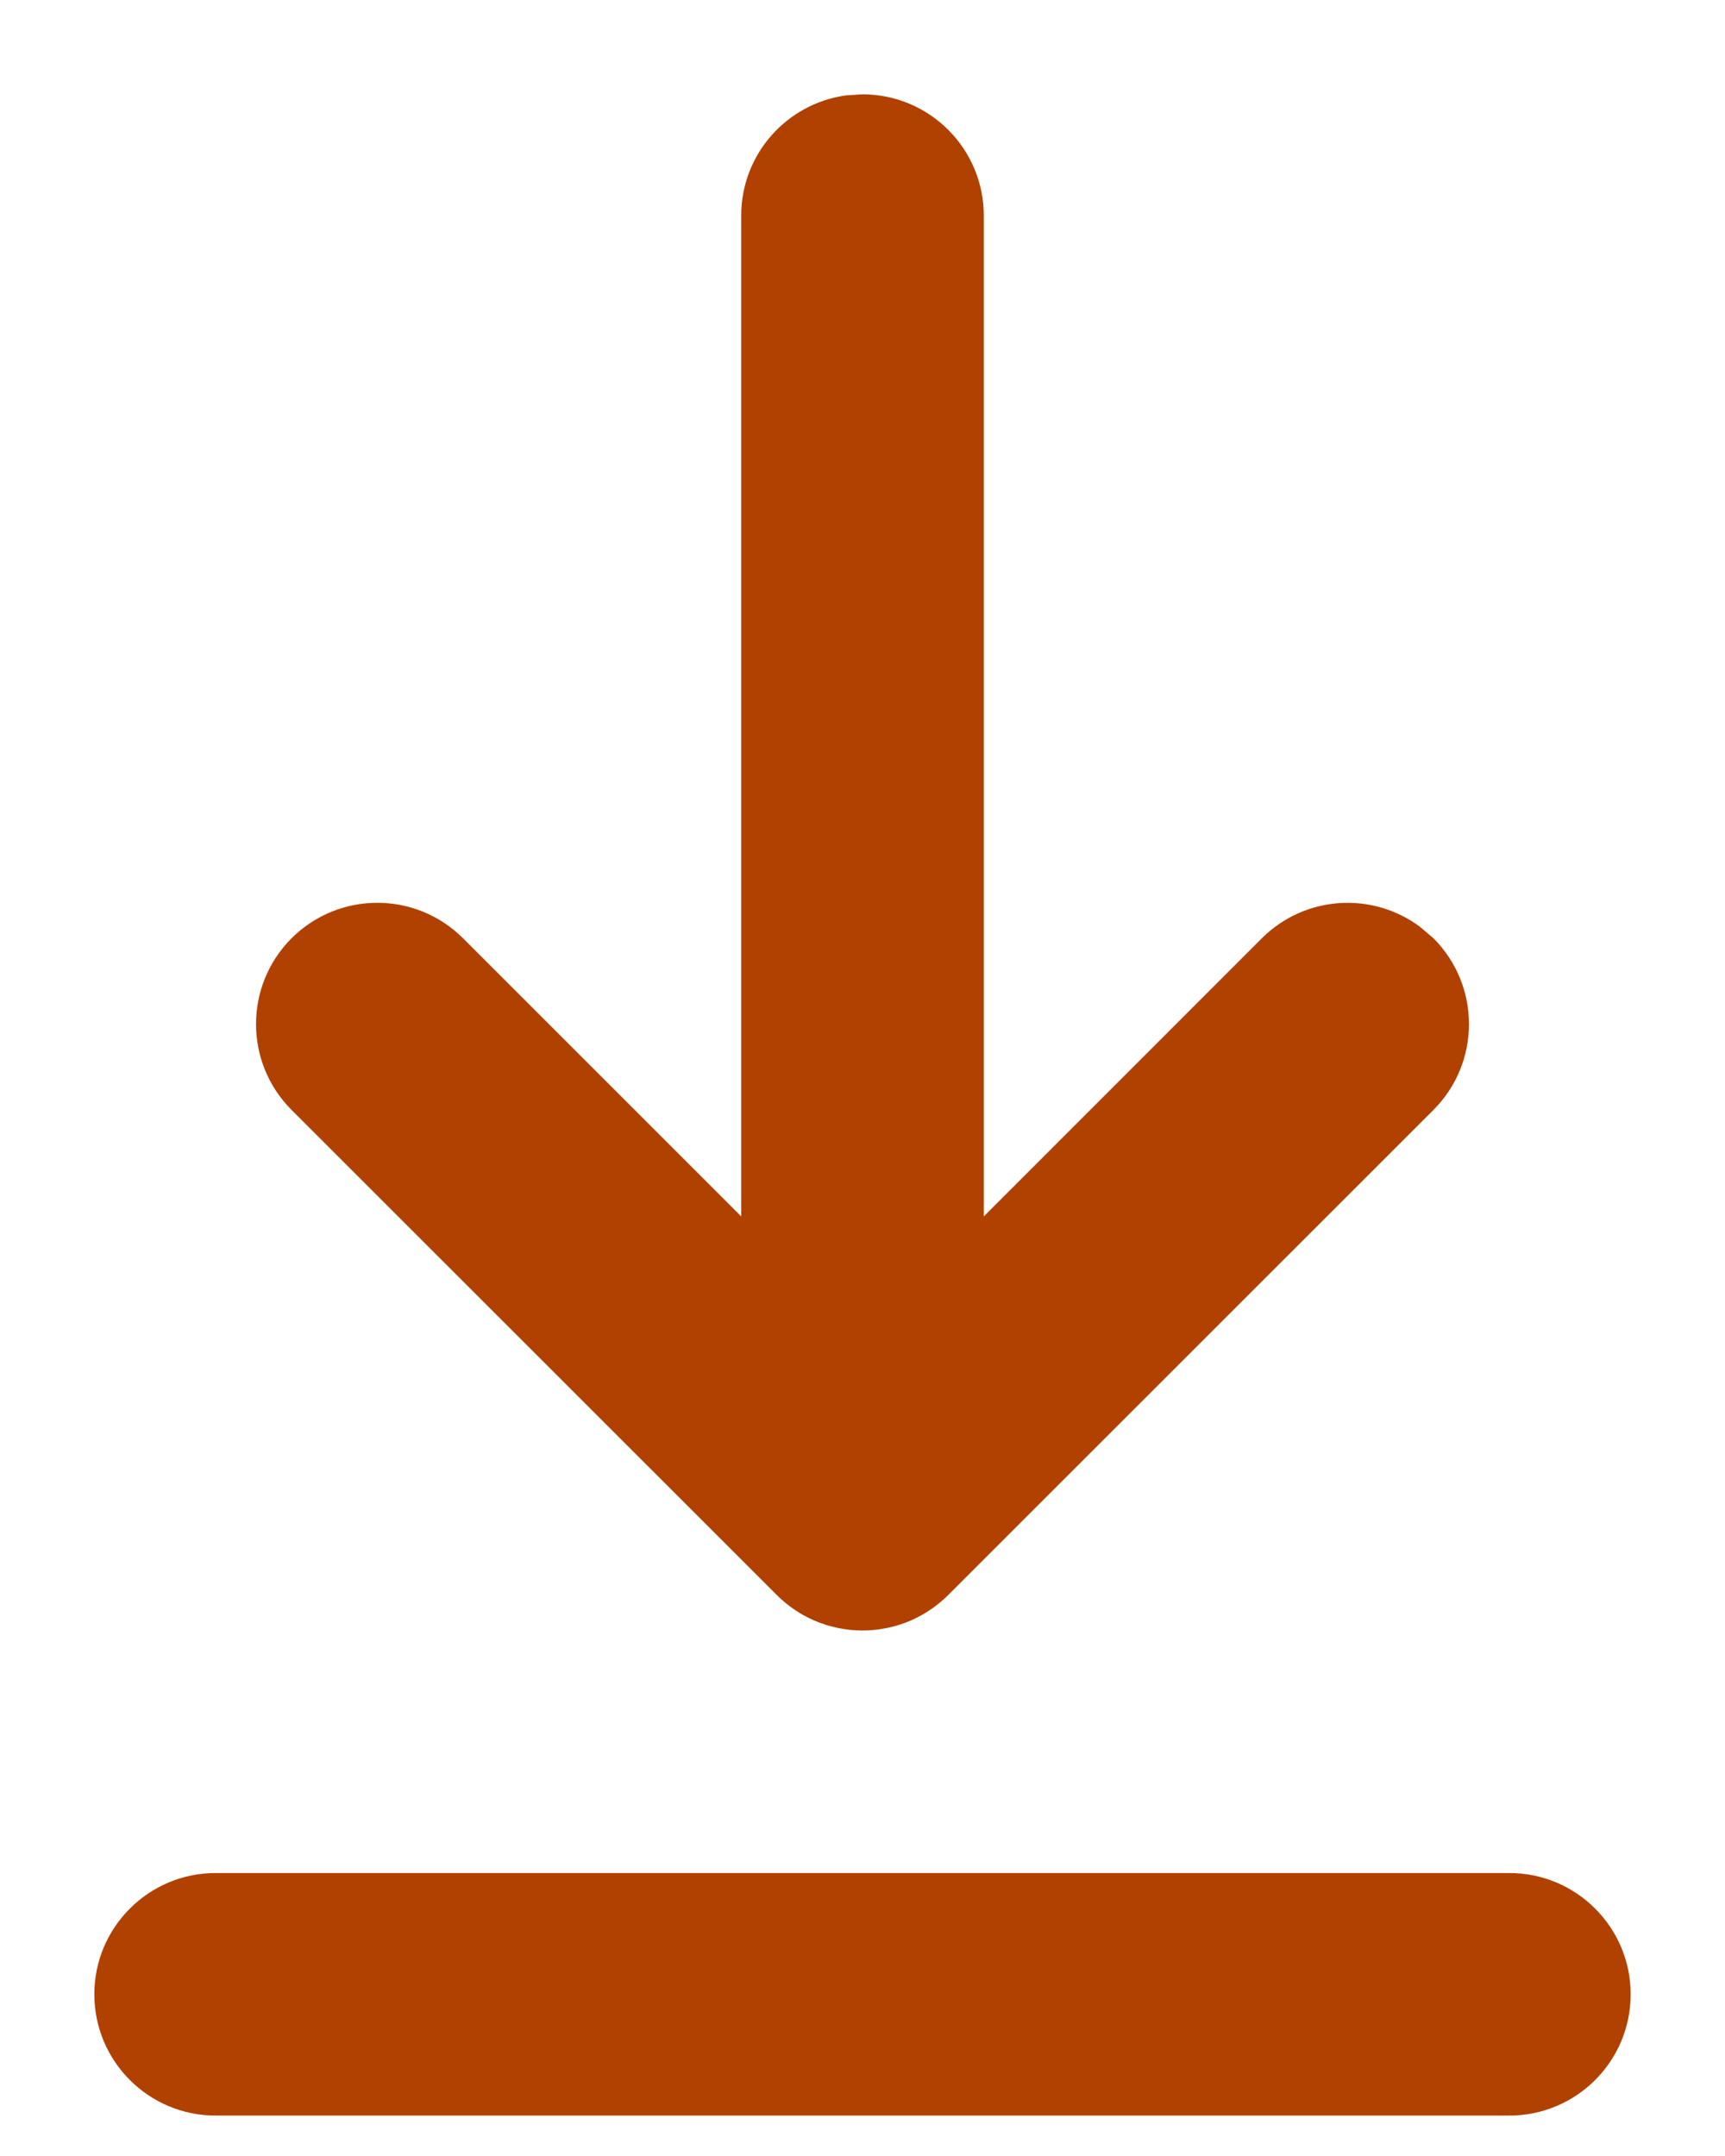 <svg width="16" height="20" viewBox="0 0 16 20" fill="none" xmlns="http://www.w3.org/2000/svg">
<path d="M14 17.375C14.621 17.375 15.125 17.879 15.125 18.5C15.125 19.121 14.621 19.625 14 19.625H2C1.379 19.625 0.875 19.121 0.875 18.5C0.875 17.879 1.379 17.375 2 17.375H14ZM8 0.875C8.621 0.875 9.125 1.379 9.125 2V11.284L11.704 8.704C12.104 8.305 12.729 8.269 13.169 8.596L13.296 8.704C13.735 9.144 13.735 9.856 13.296 10.296L8.795 14.796C8.759 14.832 8.719 14.867 8.677 14.898C8.662 14.91 8.646 14.921 8.63 14.932C8.605 14.949 8.58 14.965 8.553 14.98C8.532 14.992 8.51 15.003 8.488 15.014C8.461 15.027 8.434 15.039 8.405 15.05C8.389 15.056 8.374 15.062 8.358 15.067C8.326 15.078 8.292 15.087 8.258 15.095C8.24 15.1 8.222 15.103 8.204 15.106C8.139 15.119 8.07 15.125 8 15.125L8.11 15.12C8.088 15.122 8.066 15.123 8.044 15.124L8 15.125C7.985 15.125 7.971 15.125 7.956 15.124C7.934 15.123 7.911 15.122 7.888 15.12C7.856 15.116 7.825 15.112 7.794 15.106C7.778 15.103 7.76 15.1 7.743 15.095C7.708 15.087 7.674 15.078 7.641 15.066C7.626 15.062 7.611 15.056 7.595 15.05C7.566 15.039 7.539 15.027 7.512 15.014C7.49 15.003 7.468 14.992 7.446 14.98C7.42 14.965 7.395 14.949 7.37 14.932C7.312 14.893 7.256 14.847 7.205 14.796L7.323 14.898C7.281 14.867 7.241 14.832 7.205 14.796L2.704 10.296C2.265 9.856 2.265 9.144 2.704 8.704C3.144 8.265 3.856 8.265 4.295 8.704L6.875 11.284V2C6.875 1.43 7.298 0.96 7.847 0.885L8 0.875Z" fill="#B14101"/>
</svg>
